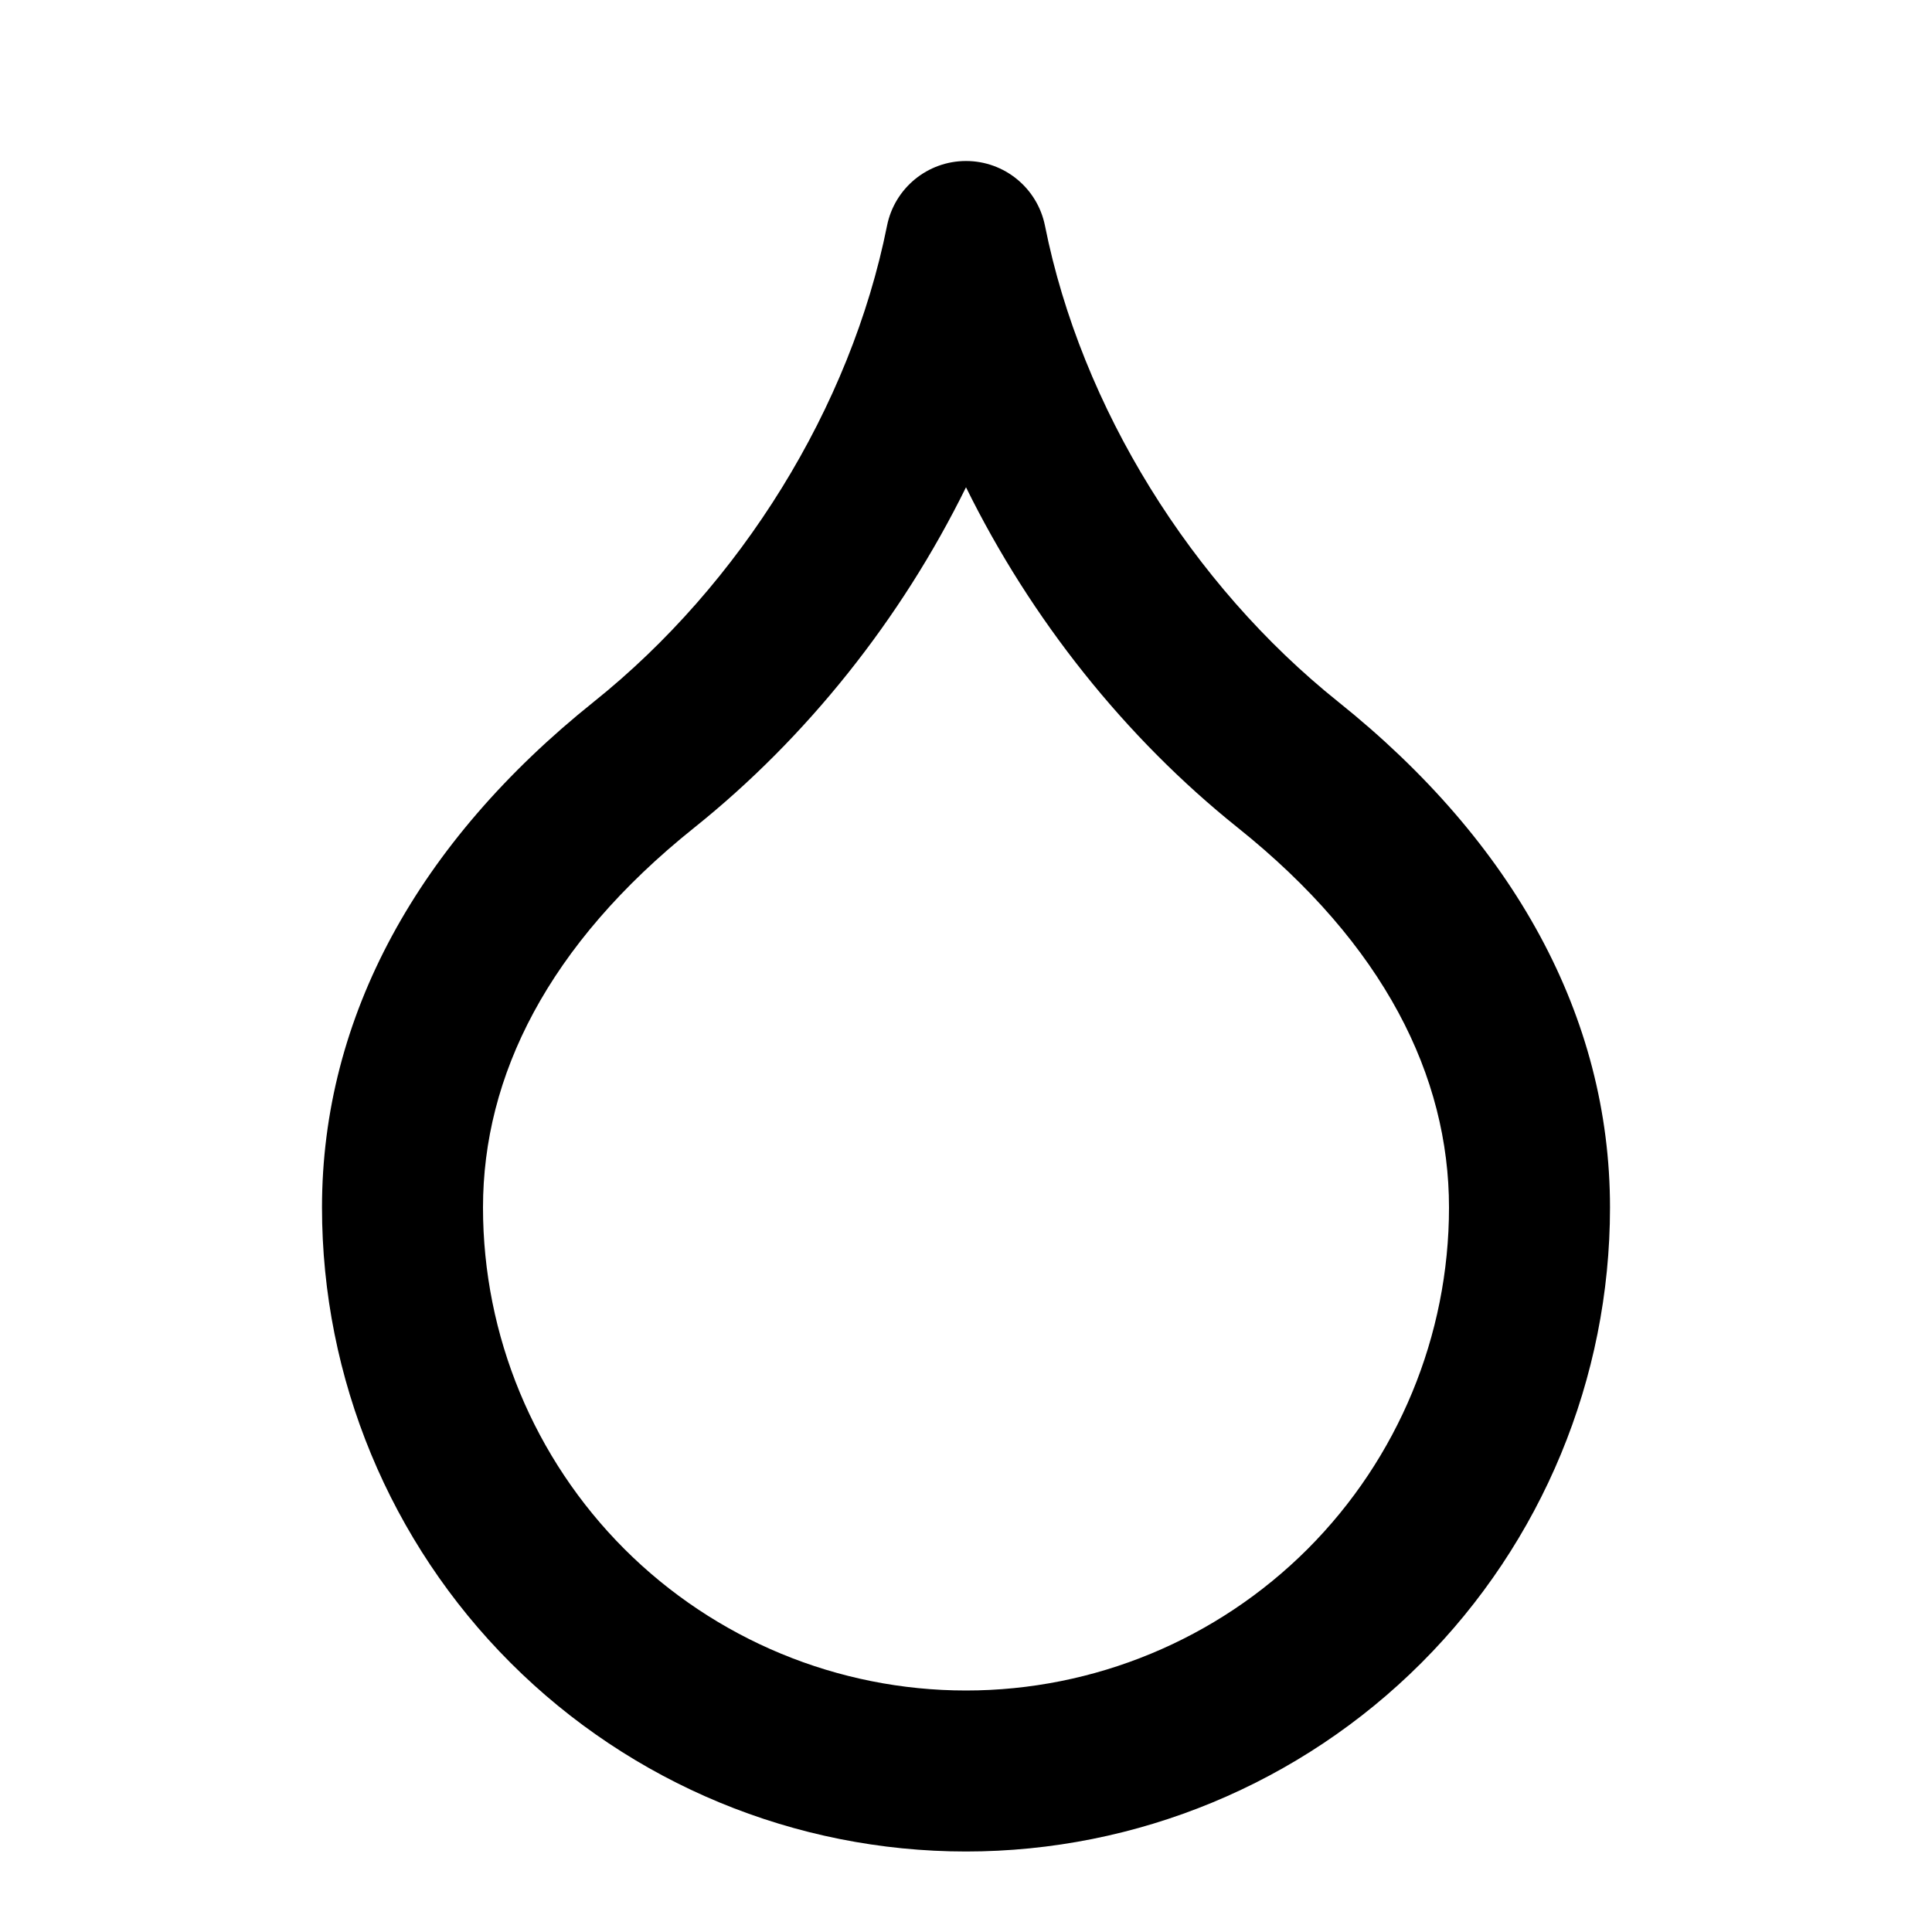 <svg width="24" height="24" viewBox="0 0 24 24" fill="none" xmlns="http://www.w3.org/2000/svg">
<path fill-rule="evenodd" clip-rule="evenodd" d="M12 2C12.477 2 12.887 2.336 12.981 2.804C13.433 5.064 14.801 7.26 16.625 8.719C18.804 10.463 20 12.629 20 15C20 17.122 19.157 19.157 17.657 20.657C16.157 22.157 14.122 23 12 23C9.878 23 7.843 22.157 6.343 20.657C4.843 19.157 4 17.122 4 15C4 12.629 5.196 10.463 7.375 8.719C9.199 7.26 10.567 5.064 11.019 2.804C11.113 2.336 11.523 2 12 2ZM12 6.053C11.194 7.69 10.022 9.163 8.625 10.281C6.804 11.737 6 13.371 6 15C6 16.591 6.632 18.117 7.757 19.243C8.883 20.368 10.409 21 12 21C13.591 21 15.117 20.368 16.243 19.243C17.368 18.117 18 16.591 18 15C18 13.371 17.196 11.737 15.375 10.281C13.978 9.163 12.806 7.69 12 6.053Z" fill="black"/>
</svg>
